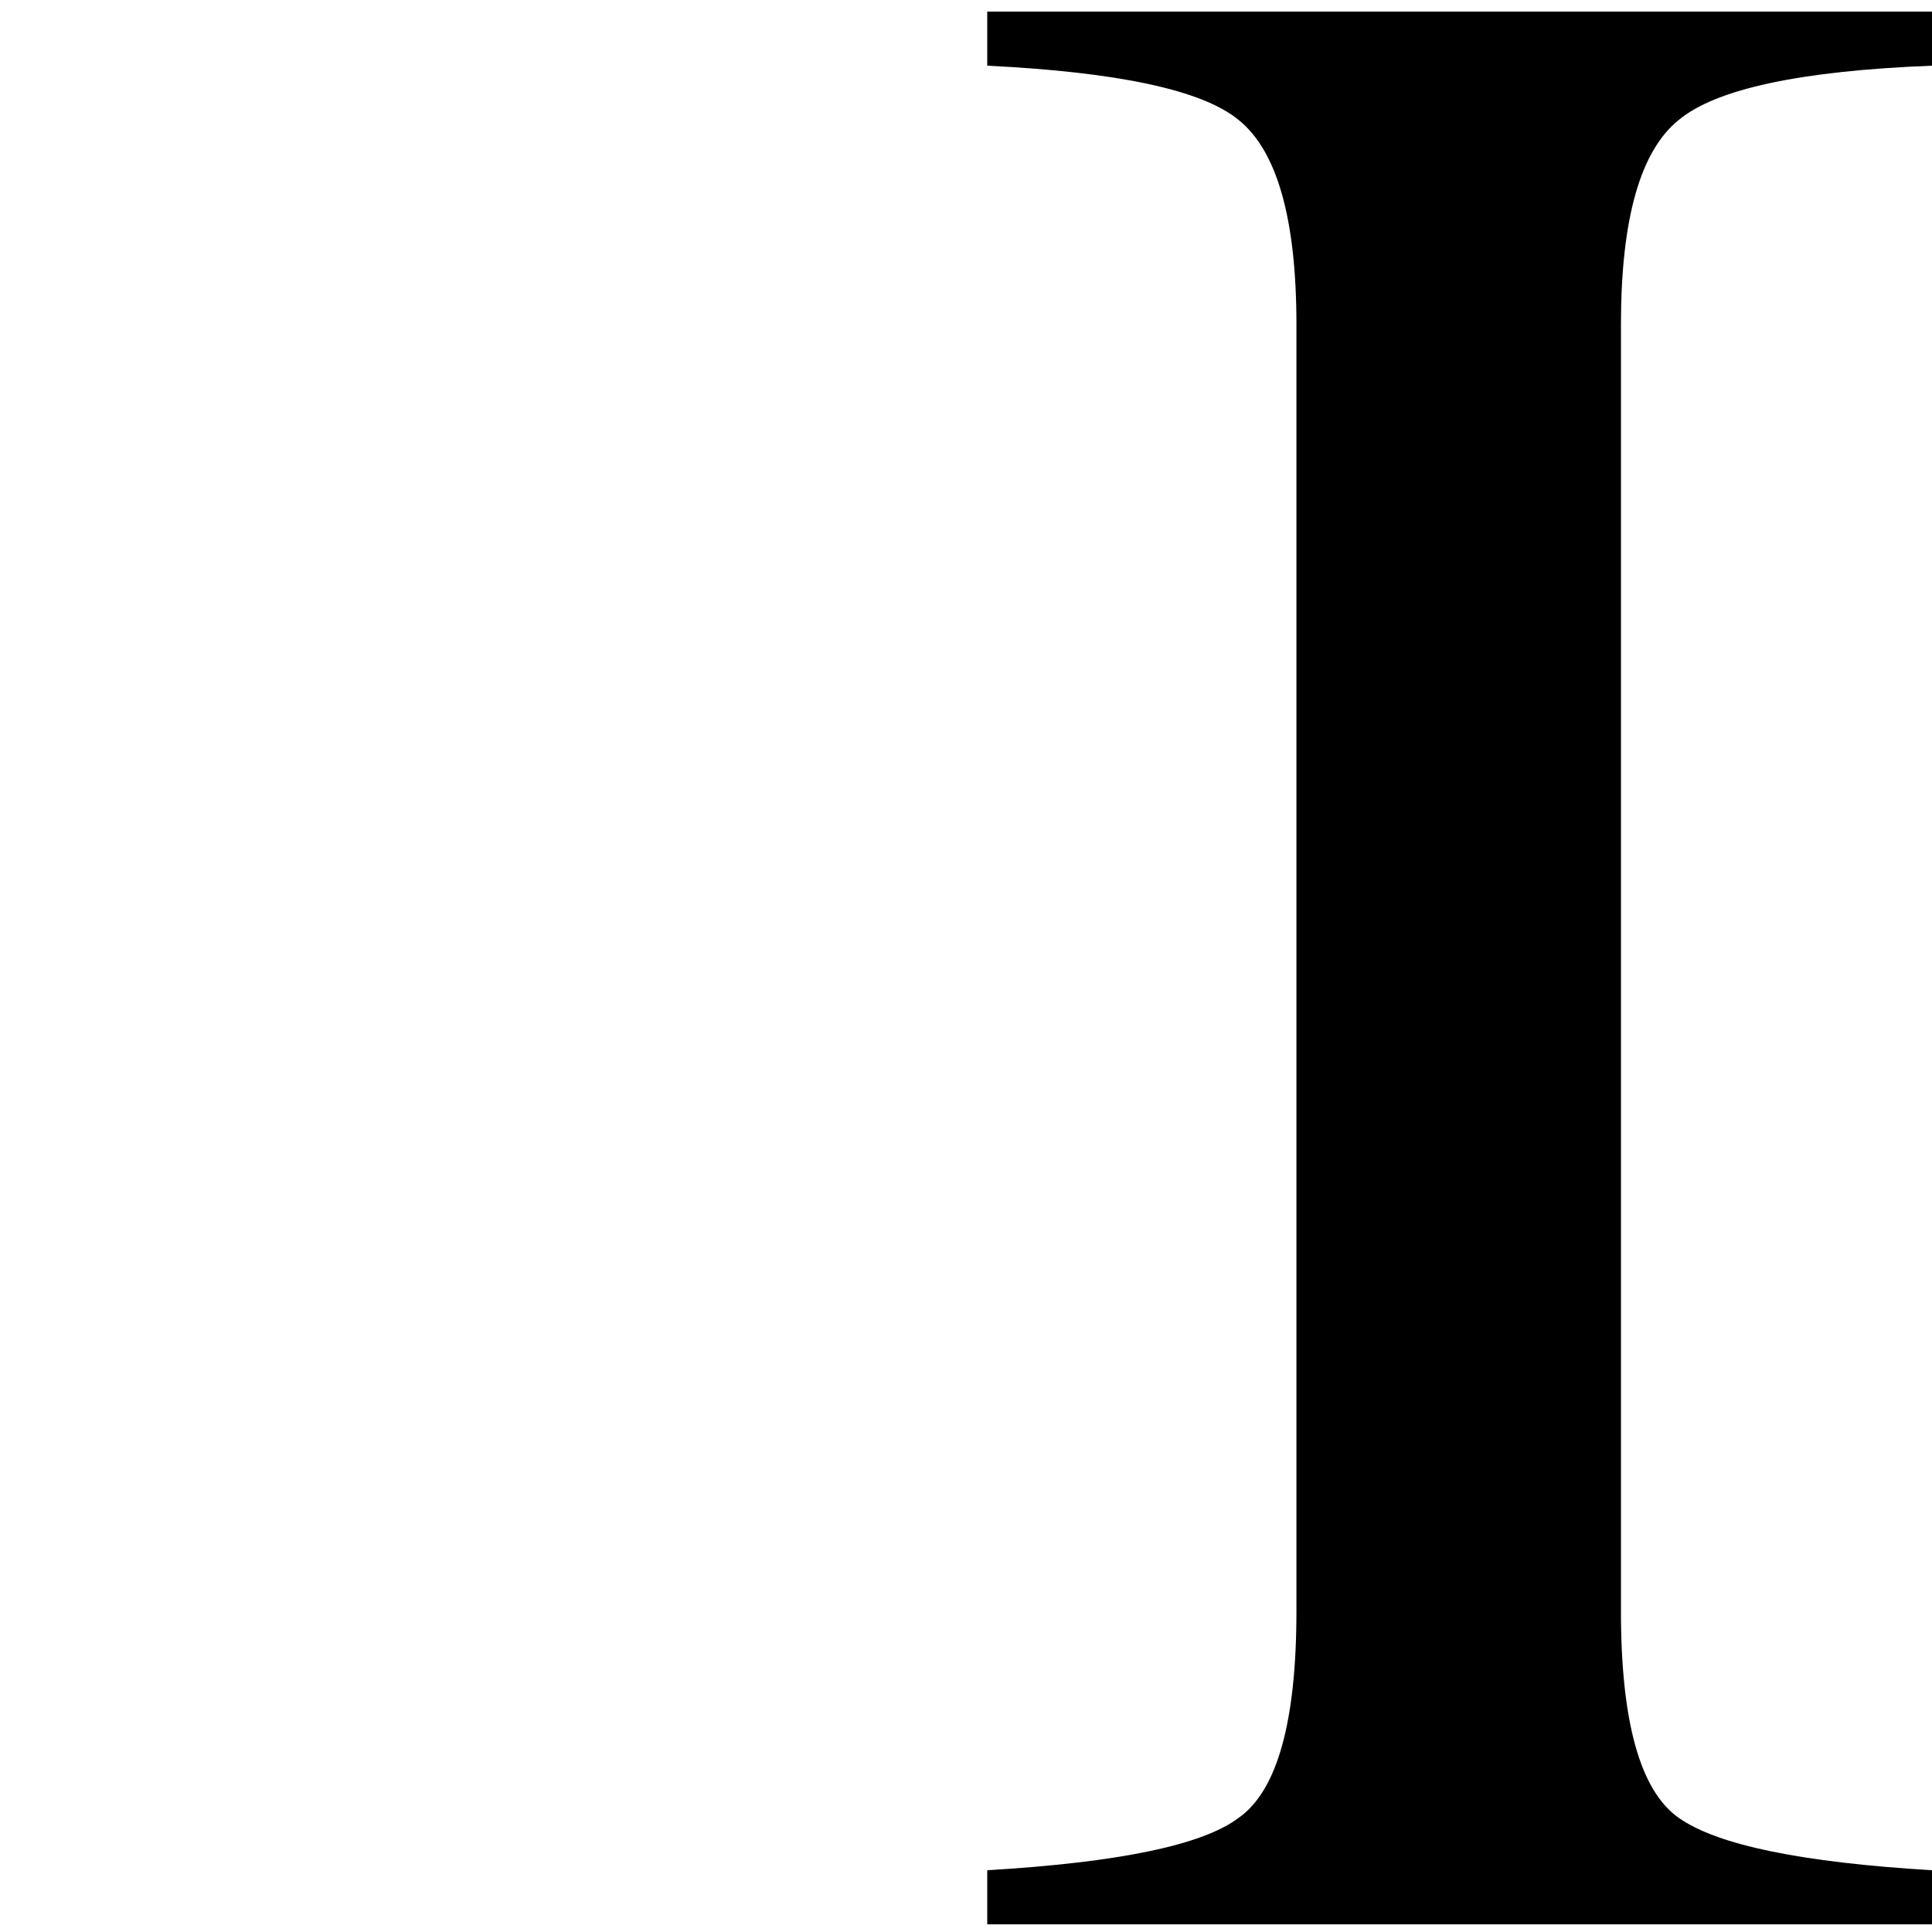 <?xml version="1.0" encoding="utf-8"?>
<!-- Generator: Adobe Illustrator 16.0.0, SVG Export Plug-In . SVG Version: 6.00 Build 0)  -->
<!DOCTYPE svg PUBLIC "-//W3C//DTD SVG 1.1//EN" "http://www.w3.org/Graphics/SVG/1.1/DTD/svg11.dtd">
<svg version="1.1" id="Layer_1" xmlns="http://www.w3.org/2000/svg" xmlns:xlink="http://www.w3.org/1999/xlink" x="0px" y="0px"
	 width="32px" height="32px" viewBox="-8 0 32 32" enable-background="new -8 0 32 32" xml:space="preserve">
<path d="M8.352,30.977c2.175-0.129,3.562-0.416,4.16-0.865c0.641-0.447,0.961-1.589,0.961-3.424V5.376c0-1.75-0.32-2.88-0.961-3.392
	c-0.598-0.491-1.984-0.789-4.16-0.896V0.192H24v0.896c-2.176,0.085-3.573,0.384-4.191,0.896c-0.641,0.512-0.961,1.643-0.961,3.392
	v21.312c0,1.835,0.32,2.977,0.961,3.424c0.64,0.449,2.037,0.736,4.191,0.865v0.896H8.352V30.977z"/>
</svg>
